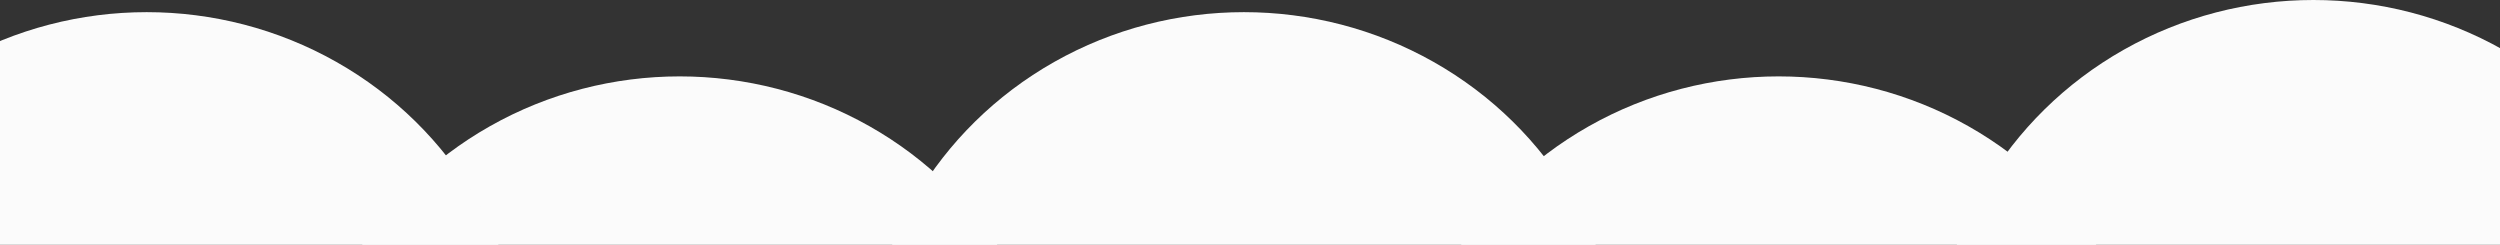 <svg viewBox="0 0 1440 141" fill="none" xmlns="http://www.w3.org/2000/svg">
<rect x="0" y="0" width="1440" height="141" fill="#333333" stroke="none"/>
<ellipse cx="391.5" cy="258" rx="218.5" ry="214" fill="#FBFBFB"/>
<ellipse cx="716.5" cy="221" rx="218.5" ry="214" fill="#FBFBFB"/>
<ellipse cx="1024.5" cy="258" rx="218.5" ry="214" fill="#FBFBFB"/>
<ellipse cx="84.5" cy="221" rx="218.5" ry="214" fill="#FBFBFB"/>
<ellipse cx="1332.5" cy="214" rx="218.5" ry="214" fill="#FBFBFB"/>
</svg>
